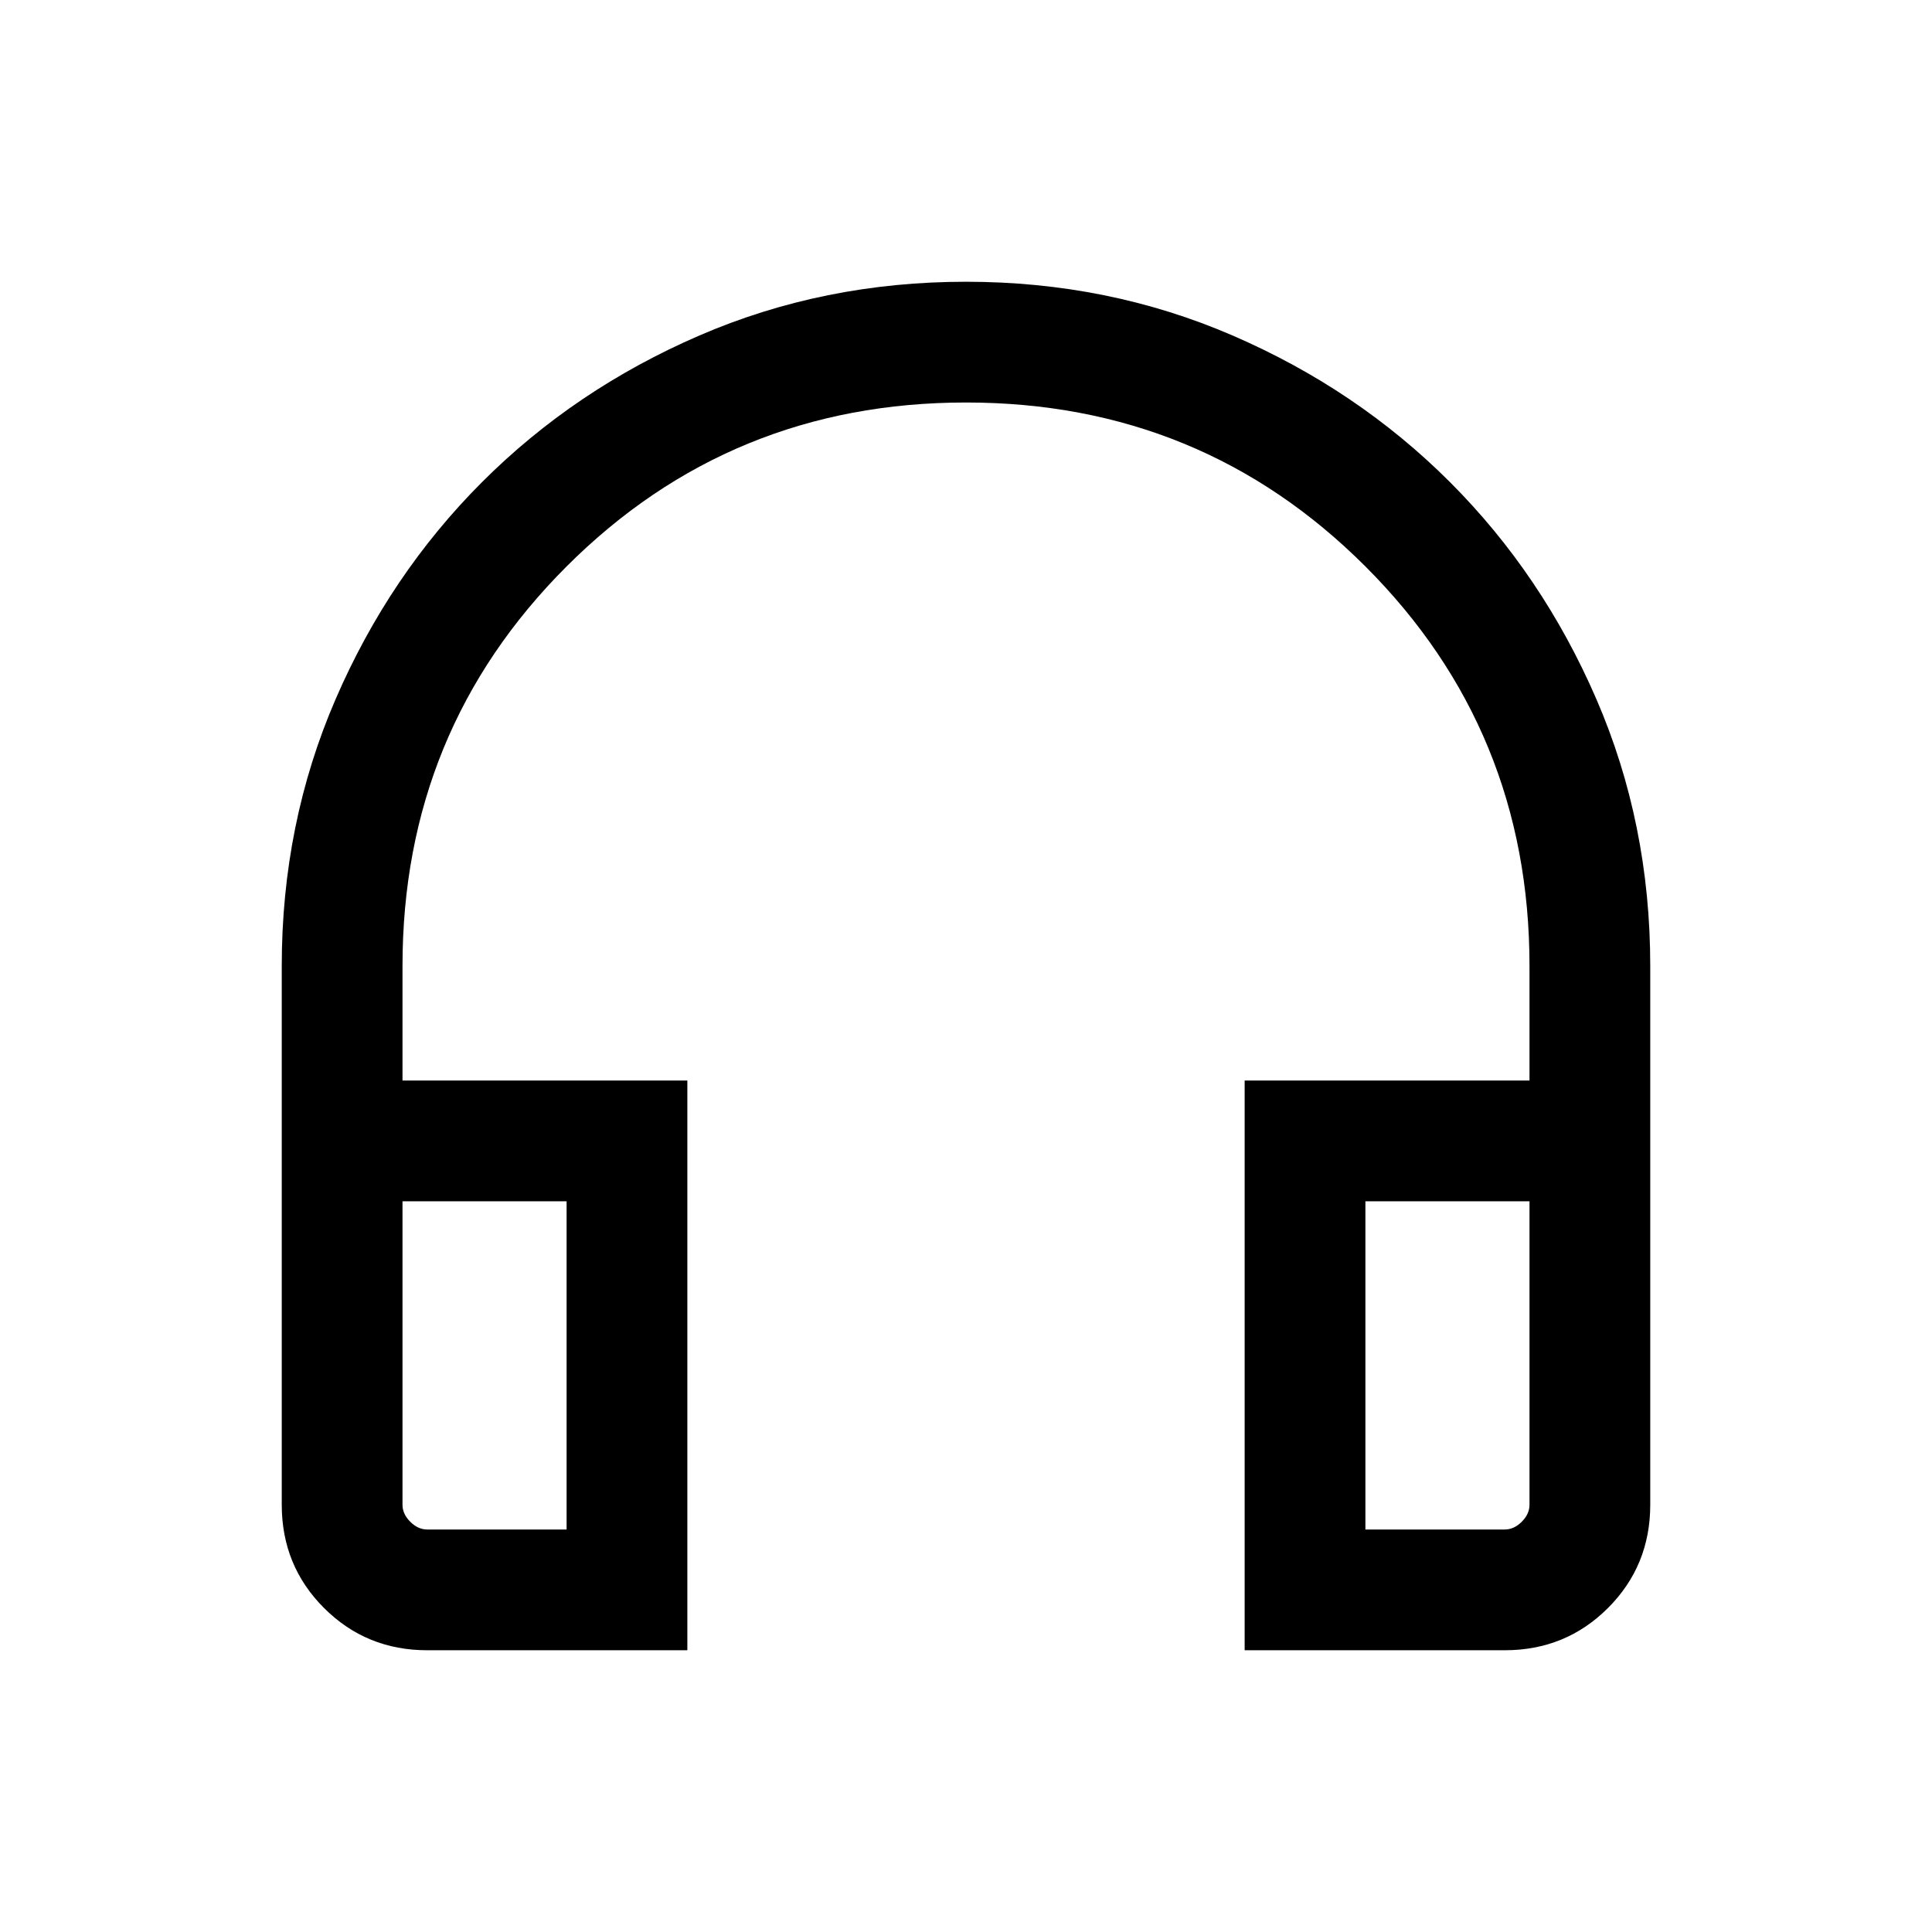 <svg xmlns="http://www.w3.org/2000/svg" height="24" viewBox="0 -960 960 960" width="24"><path d="M341.54-140H212.31Q182-140 161-161q-21-21-21-51.31V-480q0-70.77 26.77-132.61 26.77-61.85 72.77-107.85 46-46 107.85-72.77Q409.23-820 480-820q70.77 0 132.61 26.77 61.85 26.77 107.85 72.77 46 46 72.77 107.85Q820-550.77 820-480v267.69Q820-182 799-161q-21 21-51.31 21H618.46v-283.08H760V-480q0-117-81.5-198.5T480-760q-117 0-198.5 81.5T200-480v56.92h141.54V-140Zm-60-223.08H200v150.77q0 4.62 3.85 8.46 3.84 3.85 8.46 3.85h69.23v-163.08Zm396.92 0V-200h69.23q4.62 0 8.46-3.85 3.85-3.84 3.85-8.46v-150.77h-81.54Zm-396.92 0H200h81.54Zm396.92 0H760h-81.54Z"/></svg>